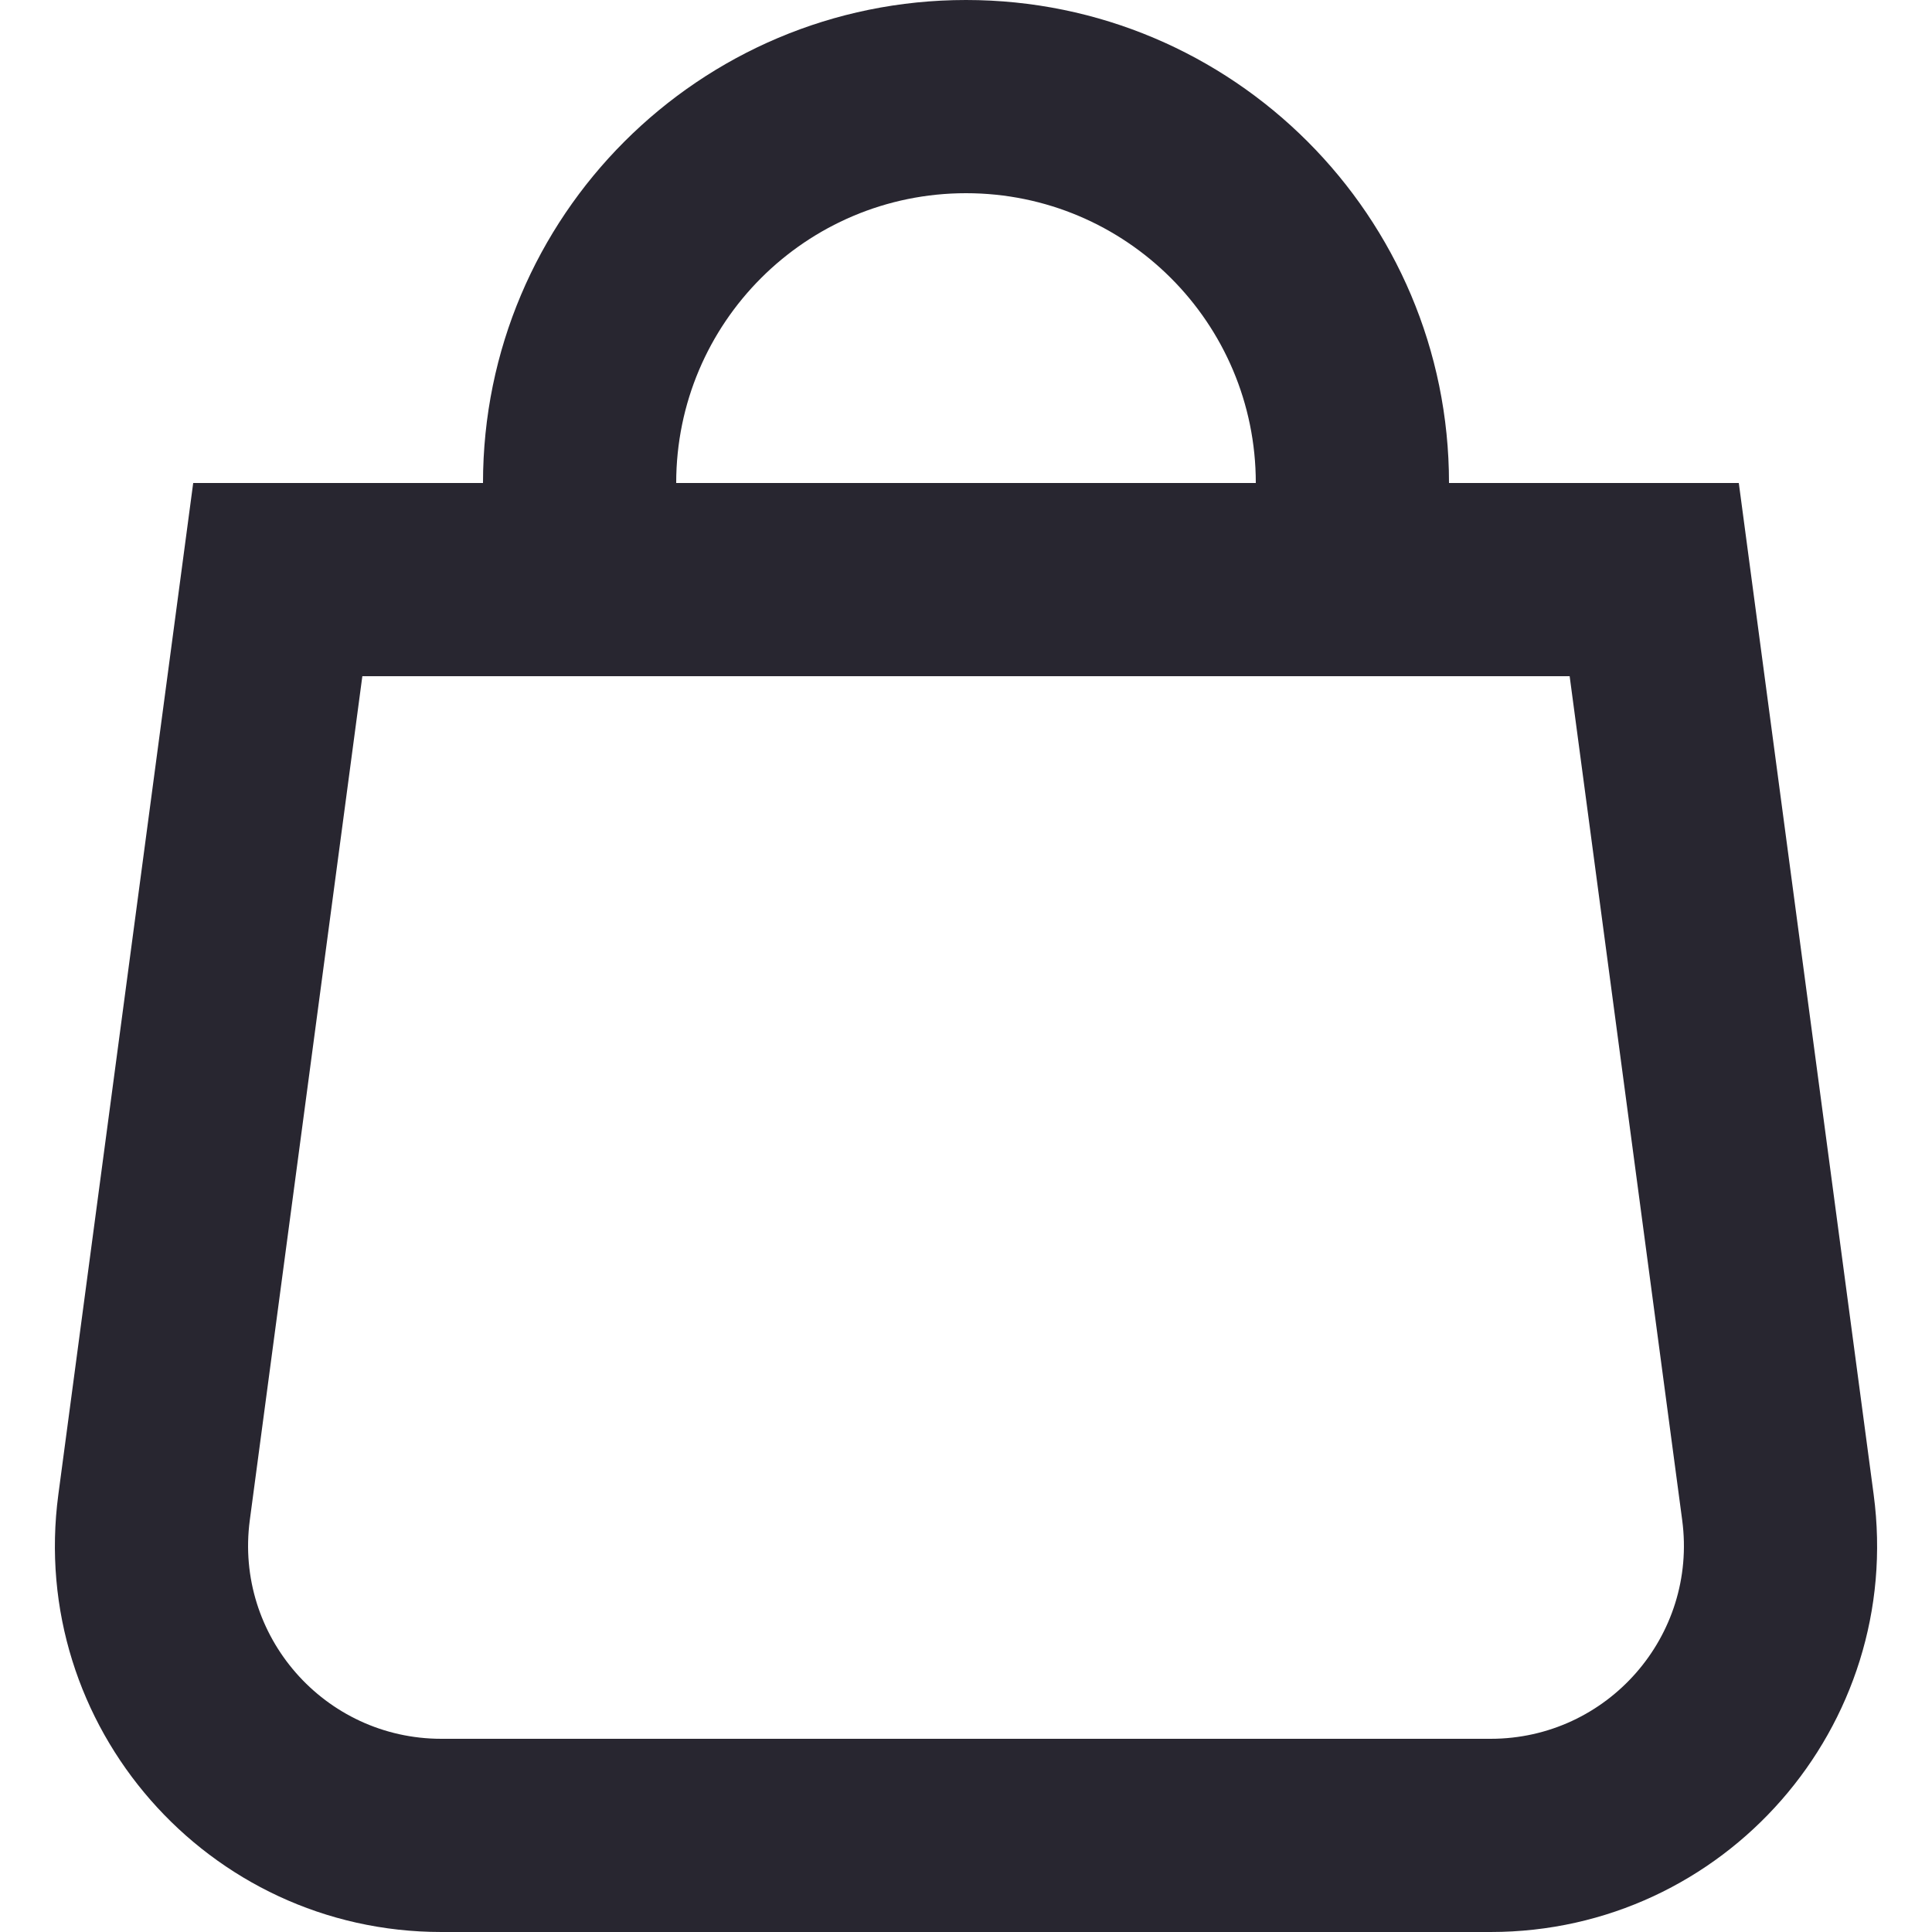 <svg width="20" height="20" viewBox="0 0 20 20" fill="none" xmlns="http://www.w3.org/2000/svg">
<path fill-rule="evenodd" clip-rule="evenodd" d="M10 2C11.657 2 13 3.343 13 5H7C7 3.343 8.343 2 10 2ZM5 5C5 2.239 7.239 0 10 0C12.761 0 15 2.239 15 5H18L19.396 15.471C19.716 17.869 17.851 20 15.431 20H4.569C2.15 20 0.284 17.869 0.604 15.471L2 5H5ZM15 7H13H7H5H3.751L2.586 15.736C2.426 16.935 3.359 18 4.569 18H15.431C16.641 18 17.574 16.935 17.414 15.736L16.249 7H15Z" fill="#282630"/>
</svg>
